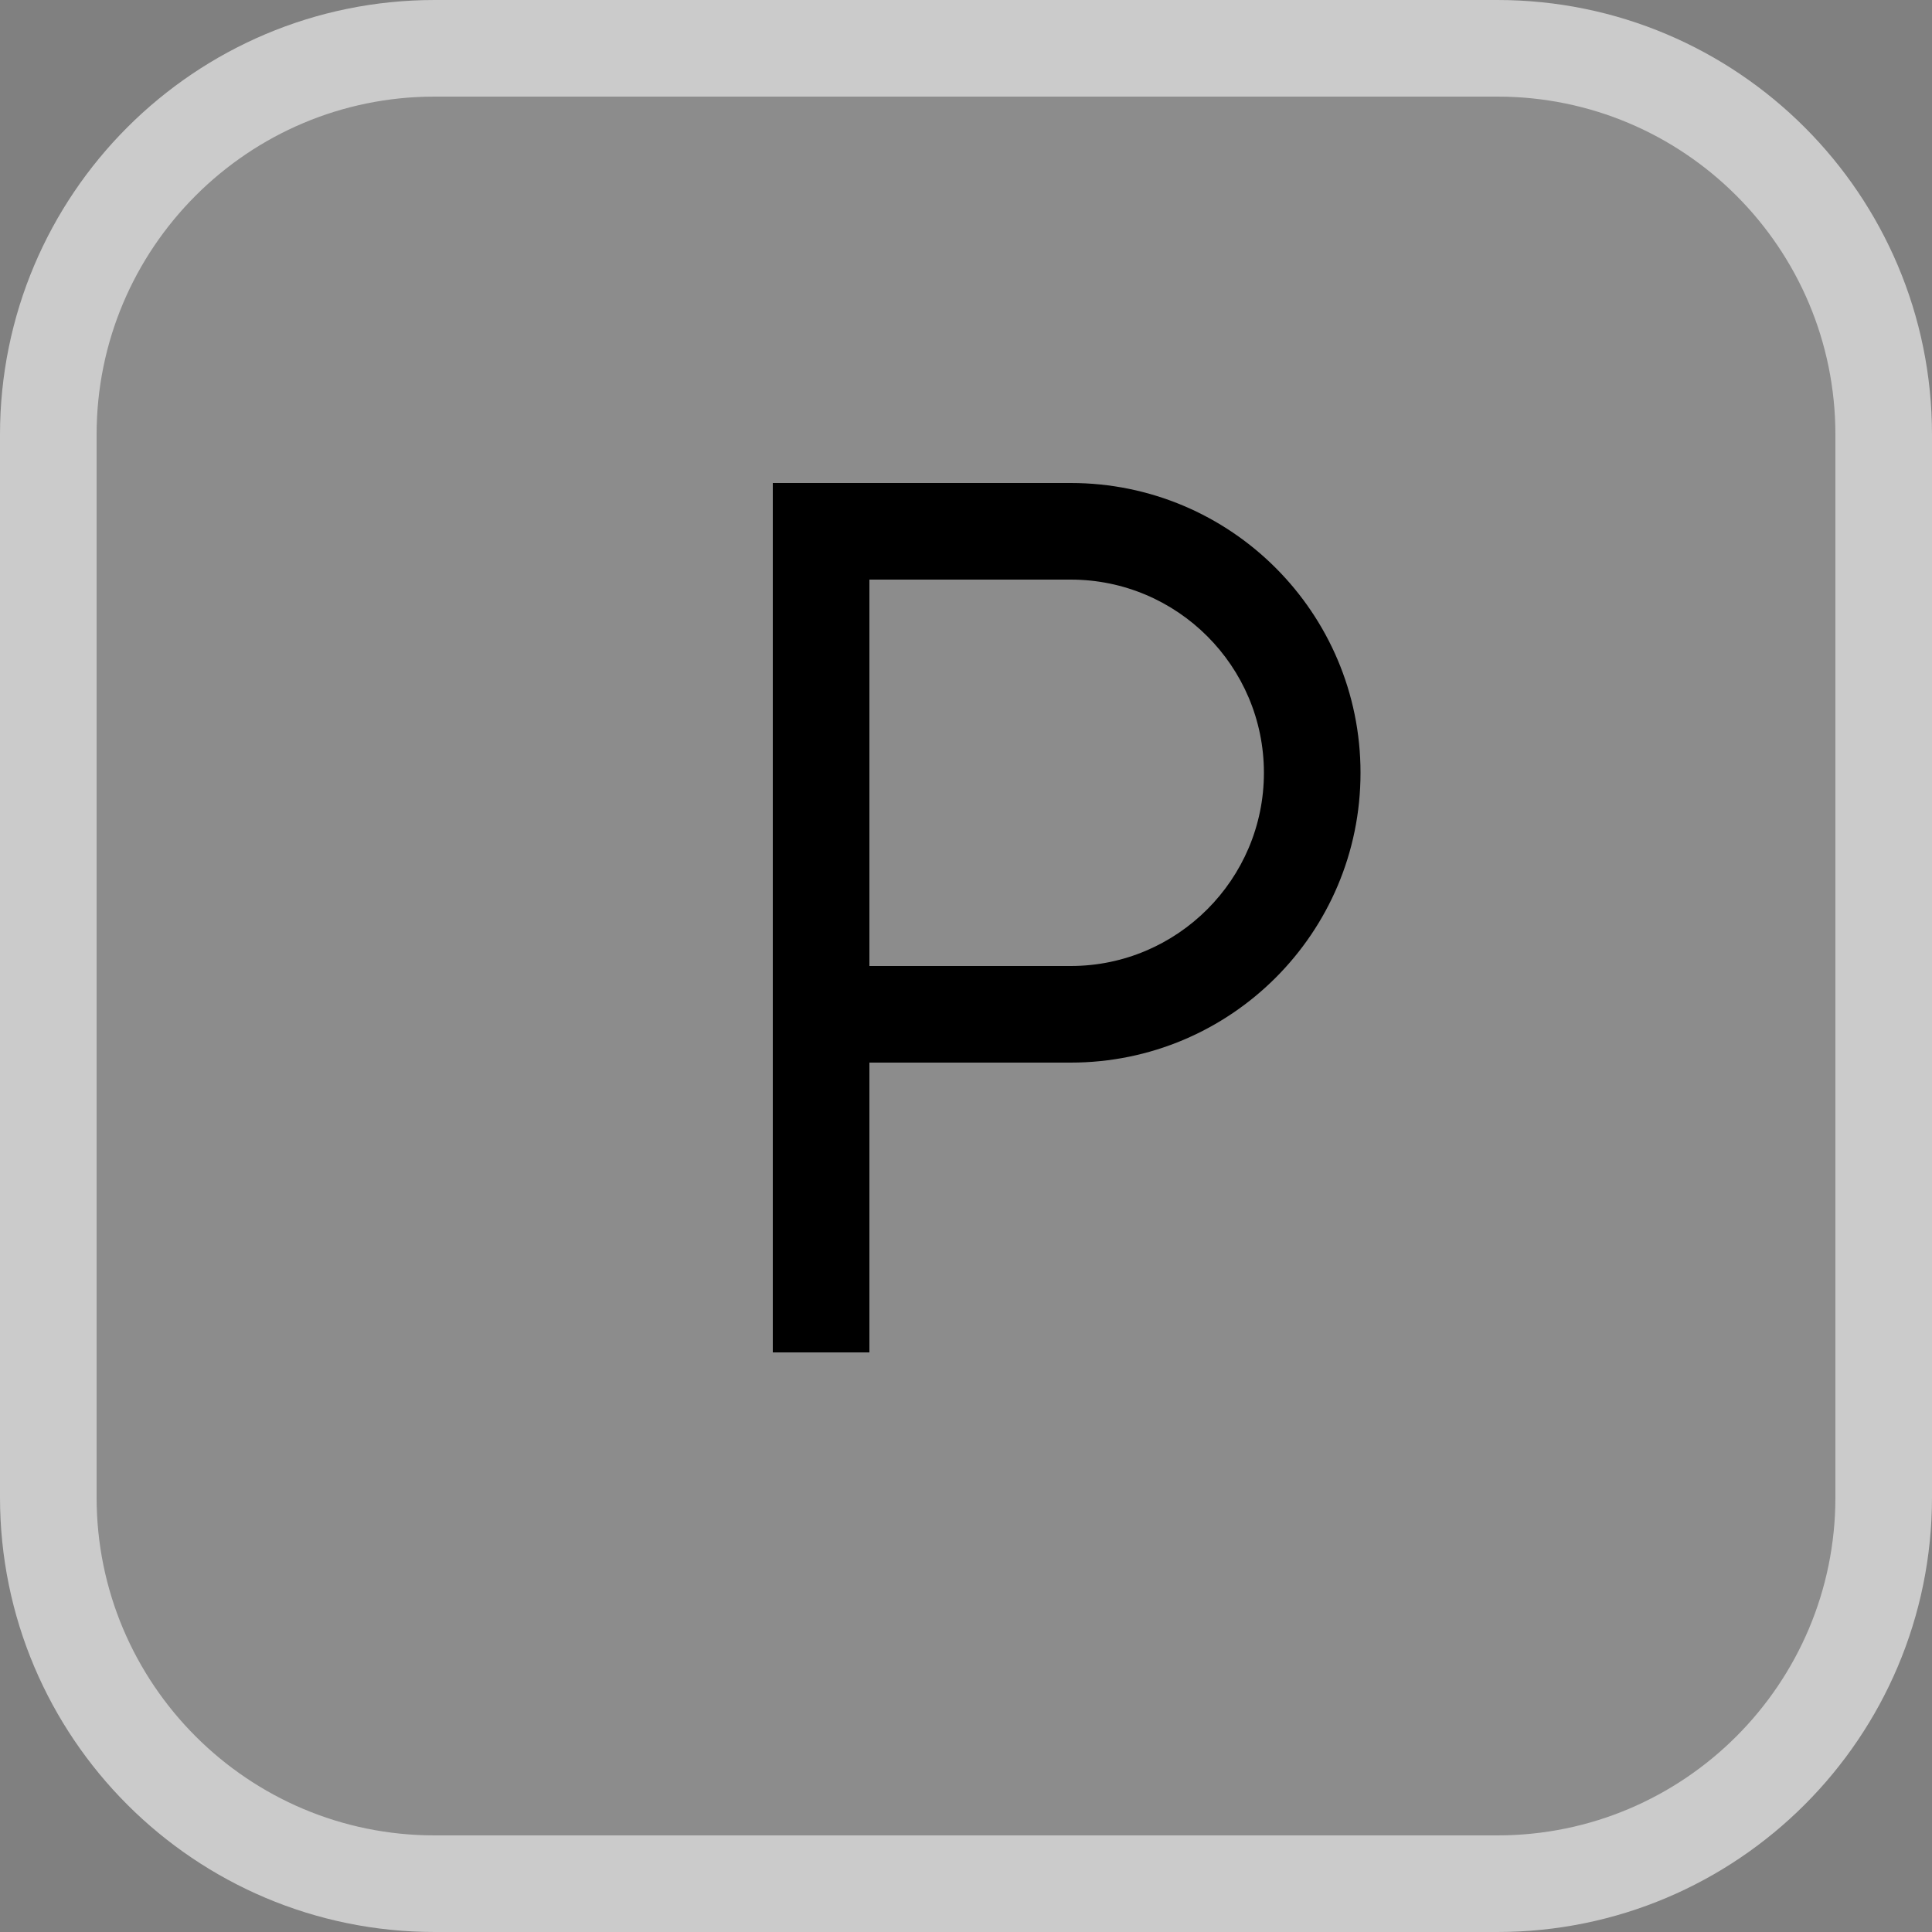 <?xml version="1.0" encoding="iso-8859-1"?>
<!-- Generator: Adobe Illustrator 18.0.0, SVG Export Plug-In . SVG Version: 6.00 Build 0)  -->
<!DOCTYPE svg PUBLIC "-//W3C//DTD SVG 1.1//EN" "http://www.w3.org/Graphics/SVG/1.1/DTD/svg11.dtd">
<svg version="1.1" id="&#x56FE;&#x5C42;_1" xmlns="http://www.w3.org/2000/svg" xmlns:xlink="http://www.w3.org/1999/xlink" x="0px"
	 y="0px" viewBox="0 0 20 20" enable-background="new 0 0 20 20" xml:space="preserve">
<rect x="0" y="0" width="20" height="20" fill="#808080" stroke="none"/>
<g>
	<path opacity="0.1" fill="#FFFFFF" d="M15.7,19.5H4.3c-2.09,0-3.8-1.71-3.8-3.8V4.3c0-2.09,1.71-3.8,3.8-3.8h11.4
		c2.09,0,3.8,1.71,3.8,3.8v11.4C19.5,17.79,17.79,19.5,15.7,19.5z"/>
	<path fill="none" stroke="#CBCBCB" stroke-miterlimit="10" d="M15.5,19.5h-11c-2.209,0-4-1.791-4-4v-11c0-2.209,1.791-4,4-4h11
		c2.209,0,4,1.791,4,4v11C19.5,17.709,17.709,19.5,15.5,19.5z"/>
	<path d="M11.084,5h-2H8v9h1v-3h2.084c1.657,0,3-1.343,3-3S12.741,5,11.084,5z M11.084,10H9V6h2.084c1.103,0,2,0.897,2,2
		S12.186,10,11.084,10z"/>
</g>
</svg>
